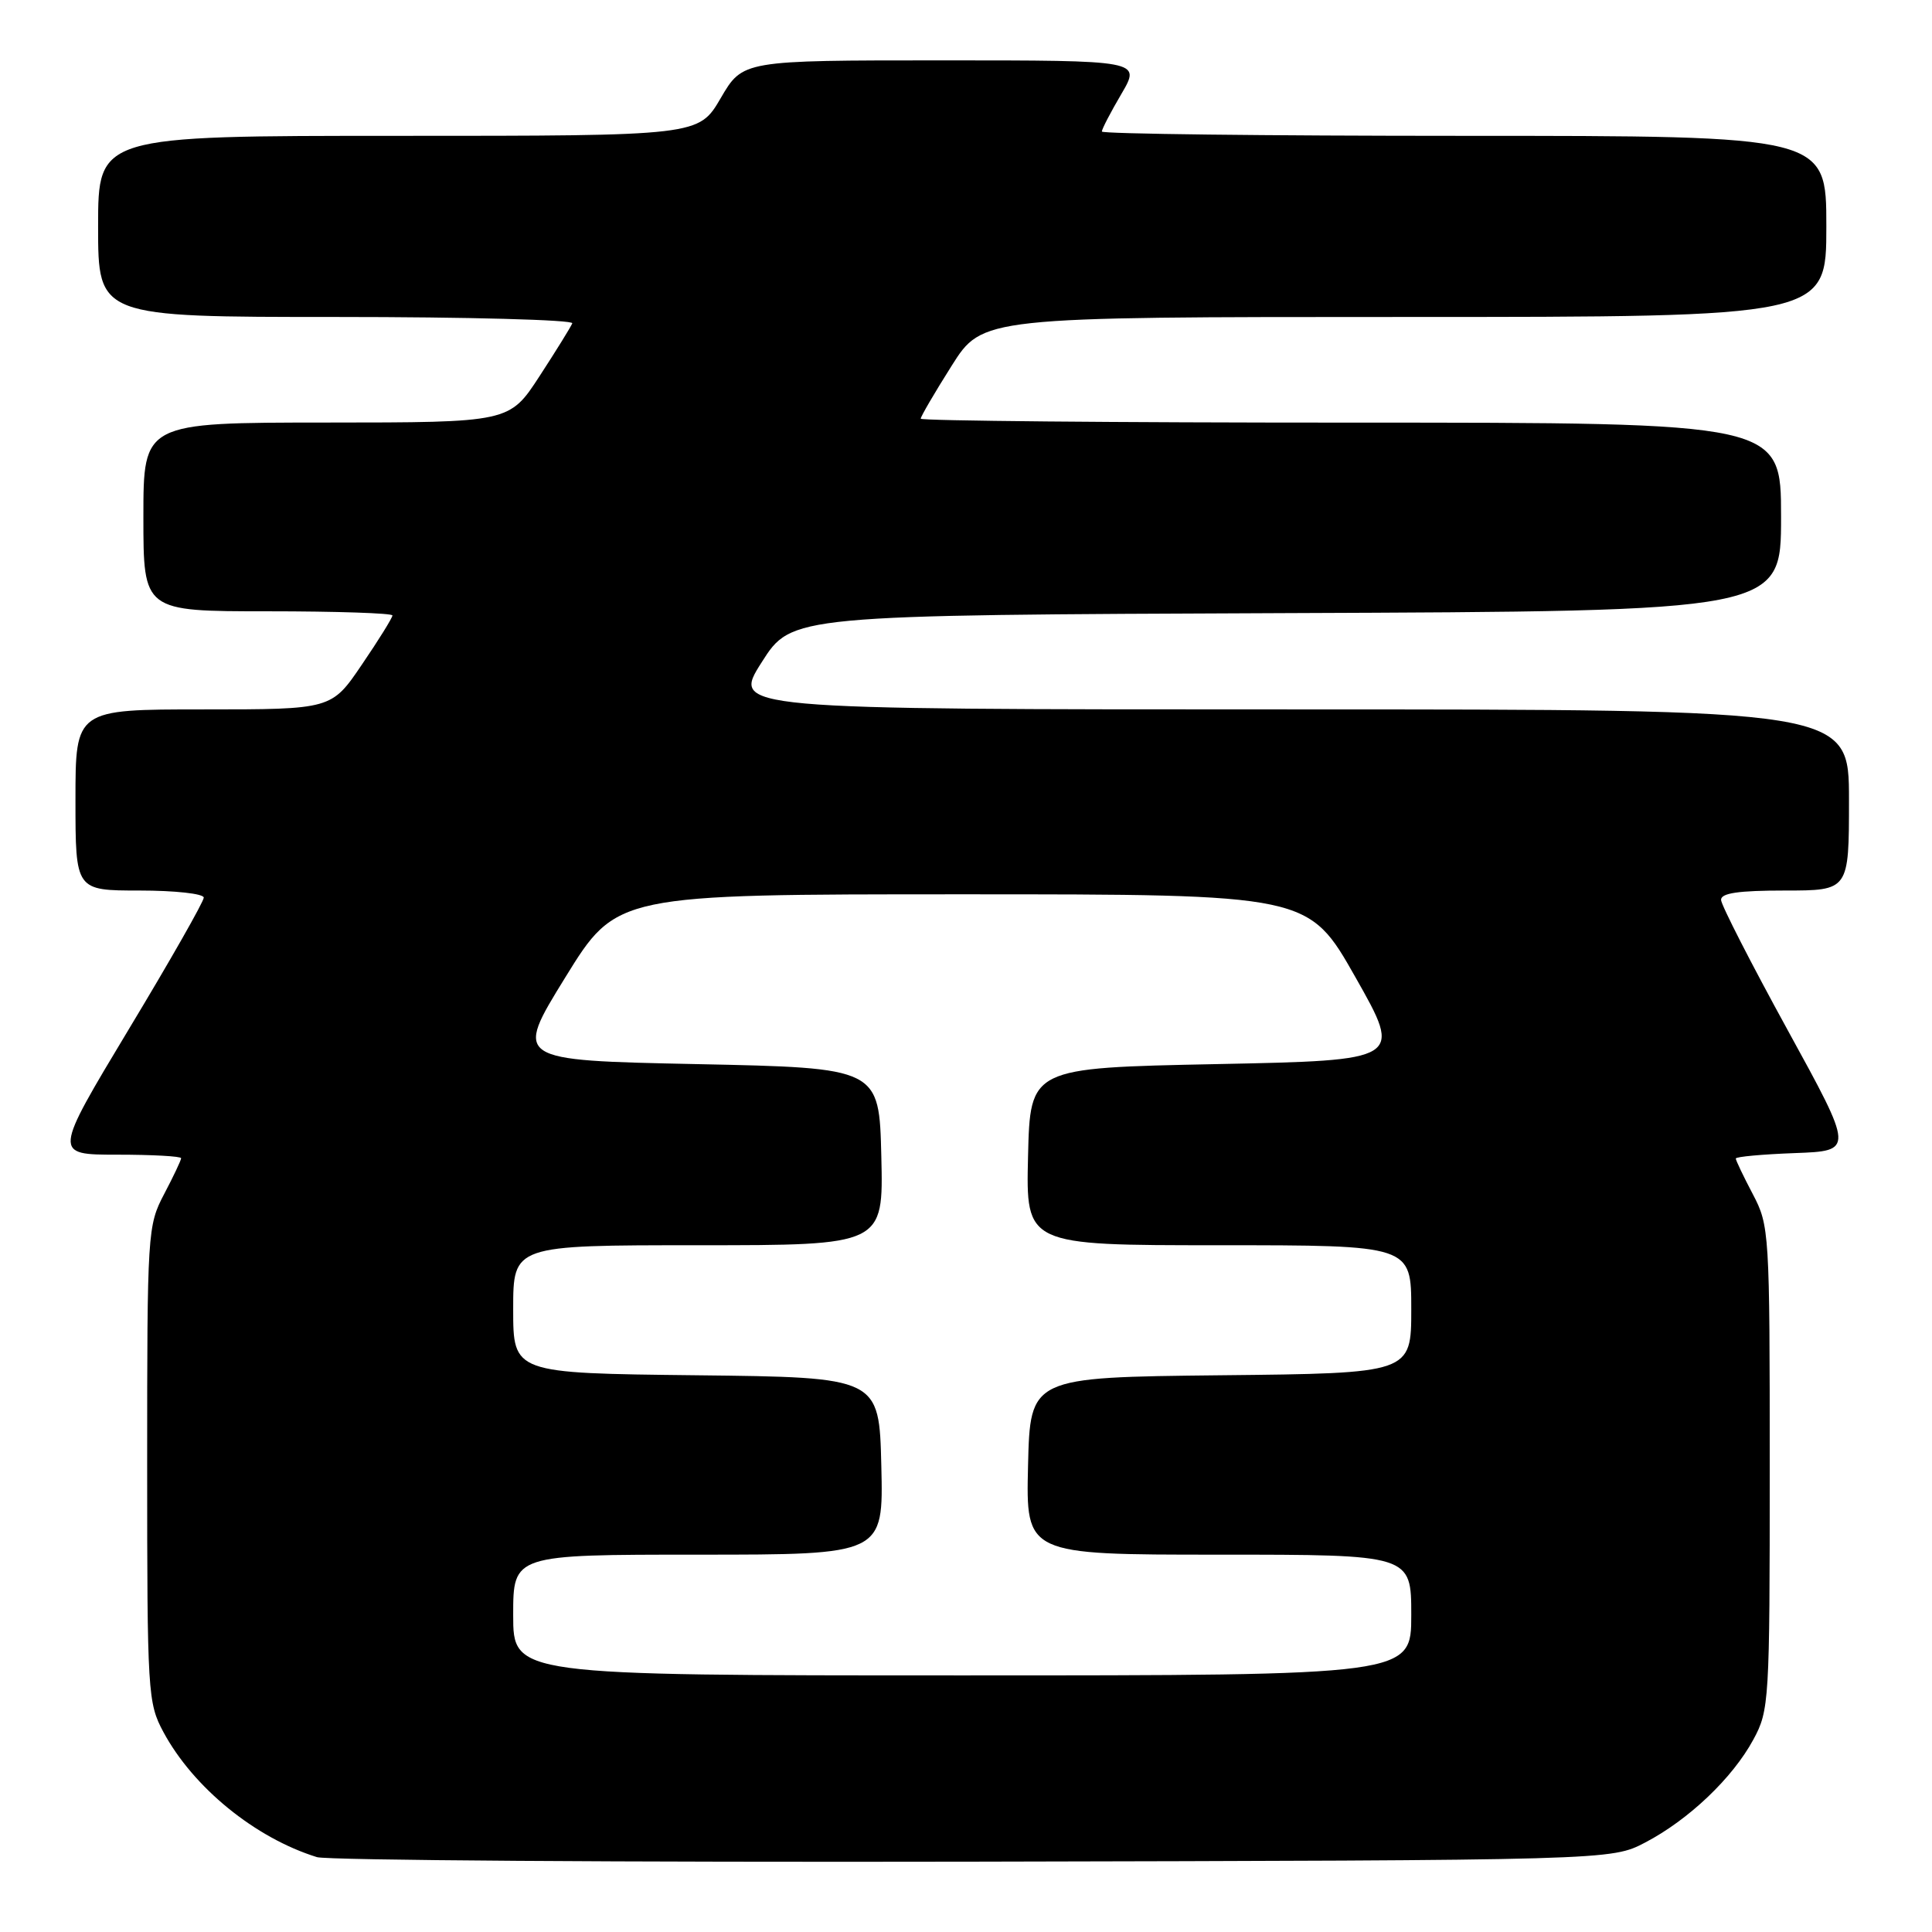 <?xml version="1.0" encoding="UTF-8" standalone="no"?>
<!DOCTYPE svg PUBLIC "-//W3C//DTD SVG 1.1//EN" "http://www.w3.org/Graphics/SVG/1.1/DTD/svg11.dtd" >
<svg xmlns="http://www.w3.org/2000/svg" xmlns:xlink="http://www.w3.org/1999/xlink" version="1.1" viewBox="0 0 256 256">
 <g >
 <path fill="currentColor"
d=" M 218.00 244.14 C 223.76 241.13 229.58 235.59 232.33 230.50 C 234.43 226.64 234.50 225.42 234.50 194.50 C 234.50 163.25 234.45 162.40 232.25 158.22 C 231.01 155.86 230.00 153.75 230.00 153.51 C 230.00 153.27 233.52 152.95 237.83 152.79 C 245.66 152.50 245.66 152.50 236.88 136.50 C 232.05 127.70 228.08 119.94 228.05 119.25 C 228.01 118.34 230.34 118.00 236.50 118.00 C 245.00 118.00 245.00 118.00 245.00 106.00 C 245.00 94.00 245.00 94.00 170.98 94.00 C 96.95 94.00 96.95 94.00 100.93 87.75 C 104.90 81.50 104.90 81.50 170.45 81.24 C 236.00 80.99 236.00 80.99 236.00 68.49 C 236.00 56.00 236.00 56.00 179.00 56.00 C 147.65 56.00 122.00 55.76 122.00 55.48 C 122.00 55.19 123.84 52.04 126.09 48.48 C 130.18 42.00 130.18 42.00 186.09 42.00 C 242.00 42.00 242.00 42.00 242.00 30.00 C 242.00 18.00 242.00 18.00 194.00 18.00 C 167.60 18.00 146.00 17.74 146.00 17.43 C 146.00 17.11 147.17 14.86 148.60 12.43 C 151.19 8.00 151.19 8.00 124.81 8.00 C 98.42 8.00 98.42 8.00 95.50 13.00 C 92.58 18.00 92.58 18.00 52.79 18.00 C 13.00 18.00 13.00 18.00 13.00 30.00 C 13.00 42.00 13.00 42.00 44.58 42.00 C 61.95 42.00 76.02 42.38 75.83 42.84 C 75.65 43.30 73.70 46.45 71.50 49.83 C 67.50 55.98 67.50 55.98 43.25 55.99 C 19.00 56.00 19.00 56.00 19.00 68.50 C 19.00 81.00 19.00 81.00 35.50 81.00 C 44.58 81.00 52.00 81.25 52.00 81.55 C 52.00 81.86 50.18 84.79 47.96 88.05 C 43.93 94.00 43.93 94.00 26.96 94.00 C 10.00 94.00 10.00 94.00 10.00 106.00 C 10.00 118.00 10.00 118.00 18.50 118.00 C 23.18 118.00 27.00 118.42 27.00 118.94 C 27.00 119.46 22.52 127.34 17.03 136.44 C 7.07 153.00 7.07 153.00 15.53 153.00 C 20.19 153.00 24.00 153.21 24.00 153.47 C 24.00 153.73 22.99 155.86 21.75 158.22 C 19.55 162.40 19.50 163.27 19.50 194.00 C 19.50 224.34 19.58 225.65 21.65 229.50 C 25.61 236.86 33.81 243.54 42.00 246.08 C 43.38 246.50 82.53 246.77 129.00 246.68 C 213.50 246.50 213.50 246.50 218.00 244.14 Z  M 68.00 214.00 C 68.00 206.00 68.00 206.00 92.53 206.00 C 117.06 206.00 117.06 206.00 116.78 194.25 C 116.50 182.50 116.50 182.50 92.25 182.23 C 68.00 181.96 68.00 181.96 68.00 173.48 C 68.00 165.00 68.00 165.00 92.53 165.00 C 117.06 165.00 117.06 165.00 116.78 153.25 C 116.50 141.50 116.50 141.50 92.31 141.00 C 68.12 140.50 68.12 140.50 74.91 129.50 C 81.70 118.50 81.70 118.50 127.54 118.50 C 173.38 118.50 173.38 118.50 179.61 129.50 C 185.84 140.50 185.84 140.50 161.17 141.00 C 136.50 141.50 136.50 141.50 136.22 153.25 C 135.94 165.00 135.94 165.00 161.47 165.00 C 187.00 165.00 187.00 165.00 187.00 173.48 C 187.00 181.97 187.00 181.97 161.75 182.23 C 136.50 182.50 136.50 182.50 136.22 194.25 C 135.94 206.00 135.94 206.00 161.47 206.00 C 187.00 206.00 187.00 206.00 187.00 214.00 C 187.00 222.00 187.00 222.00 127.50 222.00 C 68.00 222.00 68.00 222.00 68.00 214.00 Z "/>
</g>
</svg>